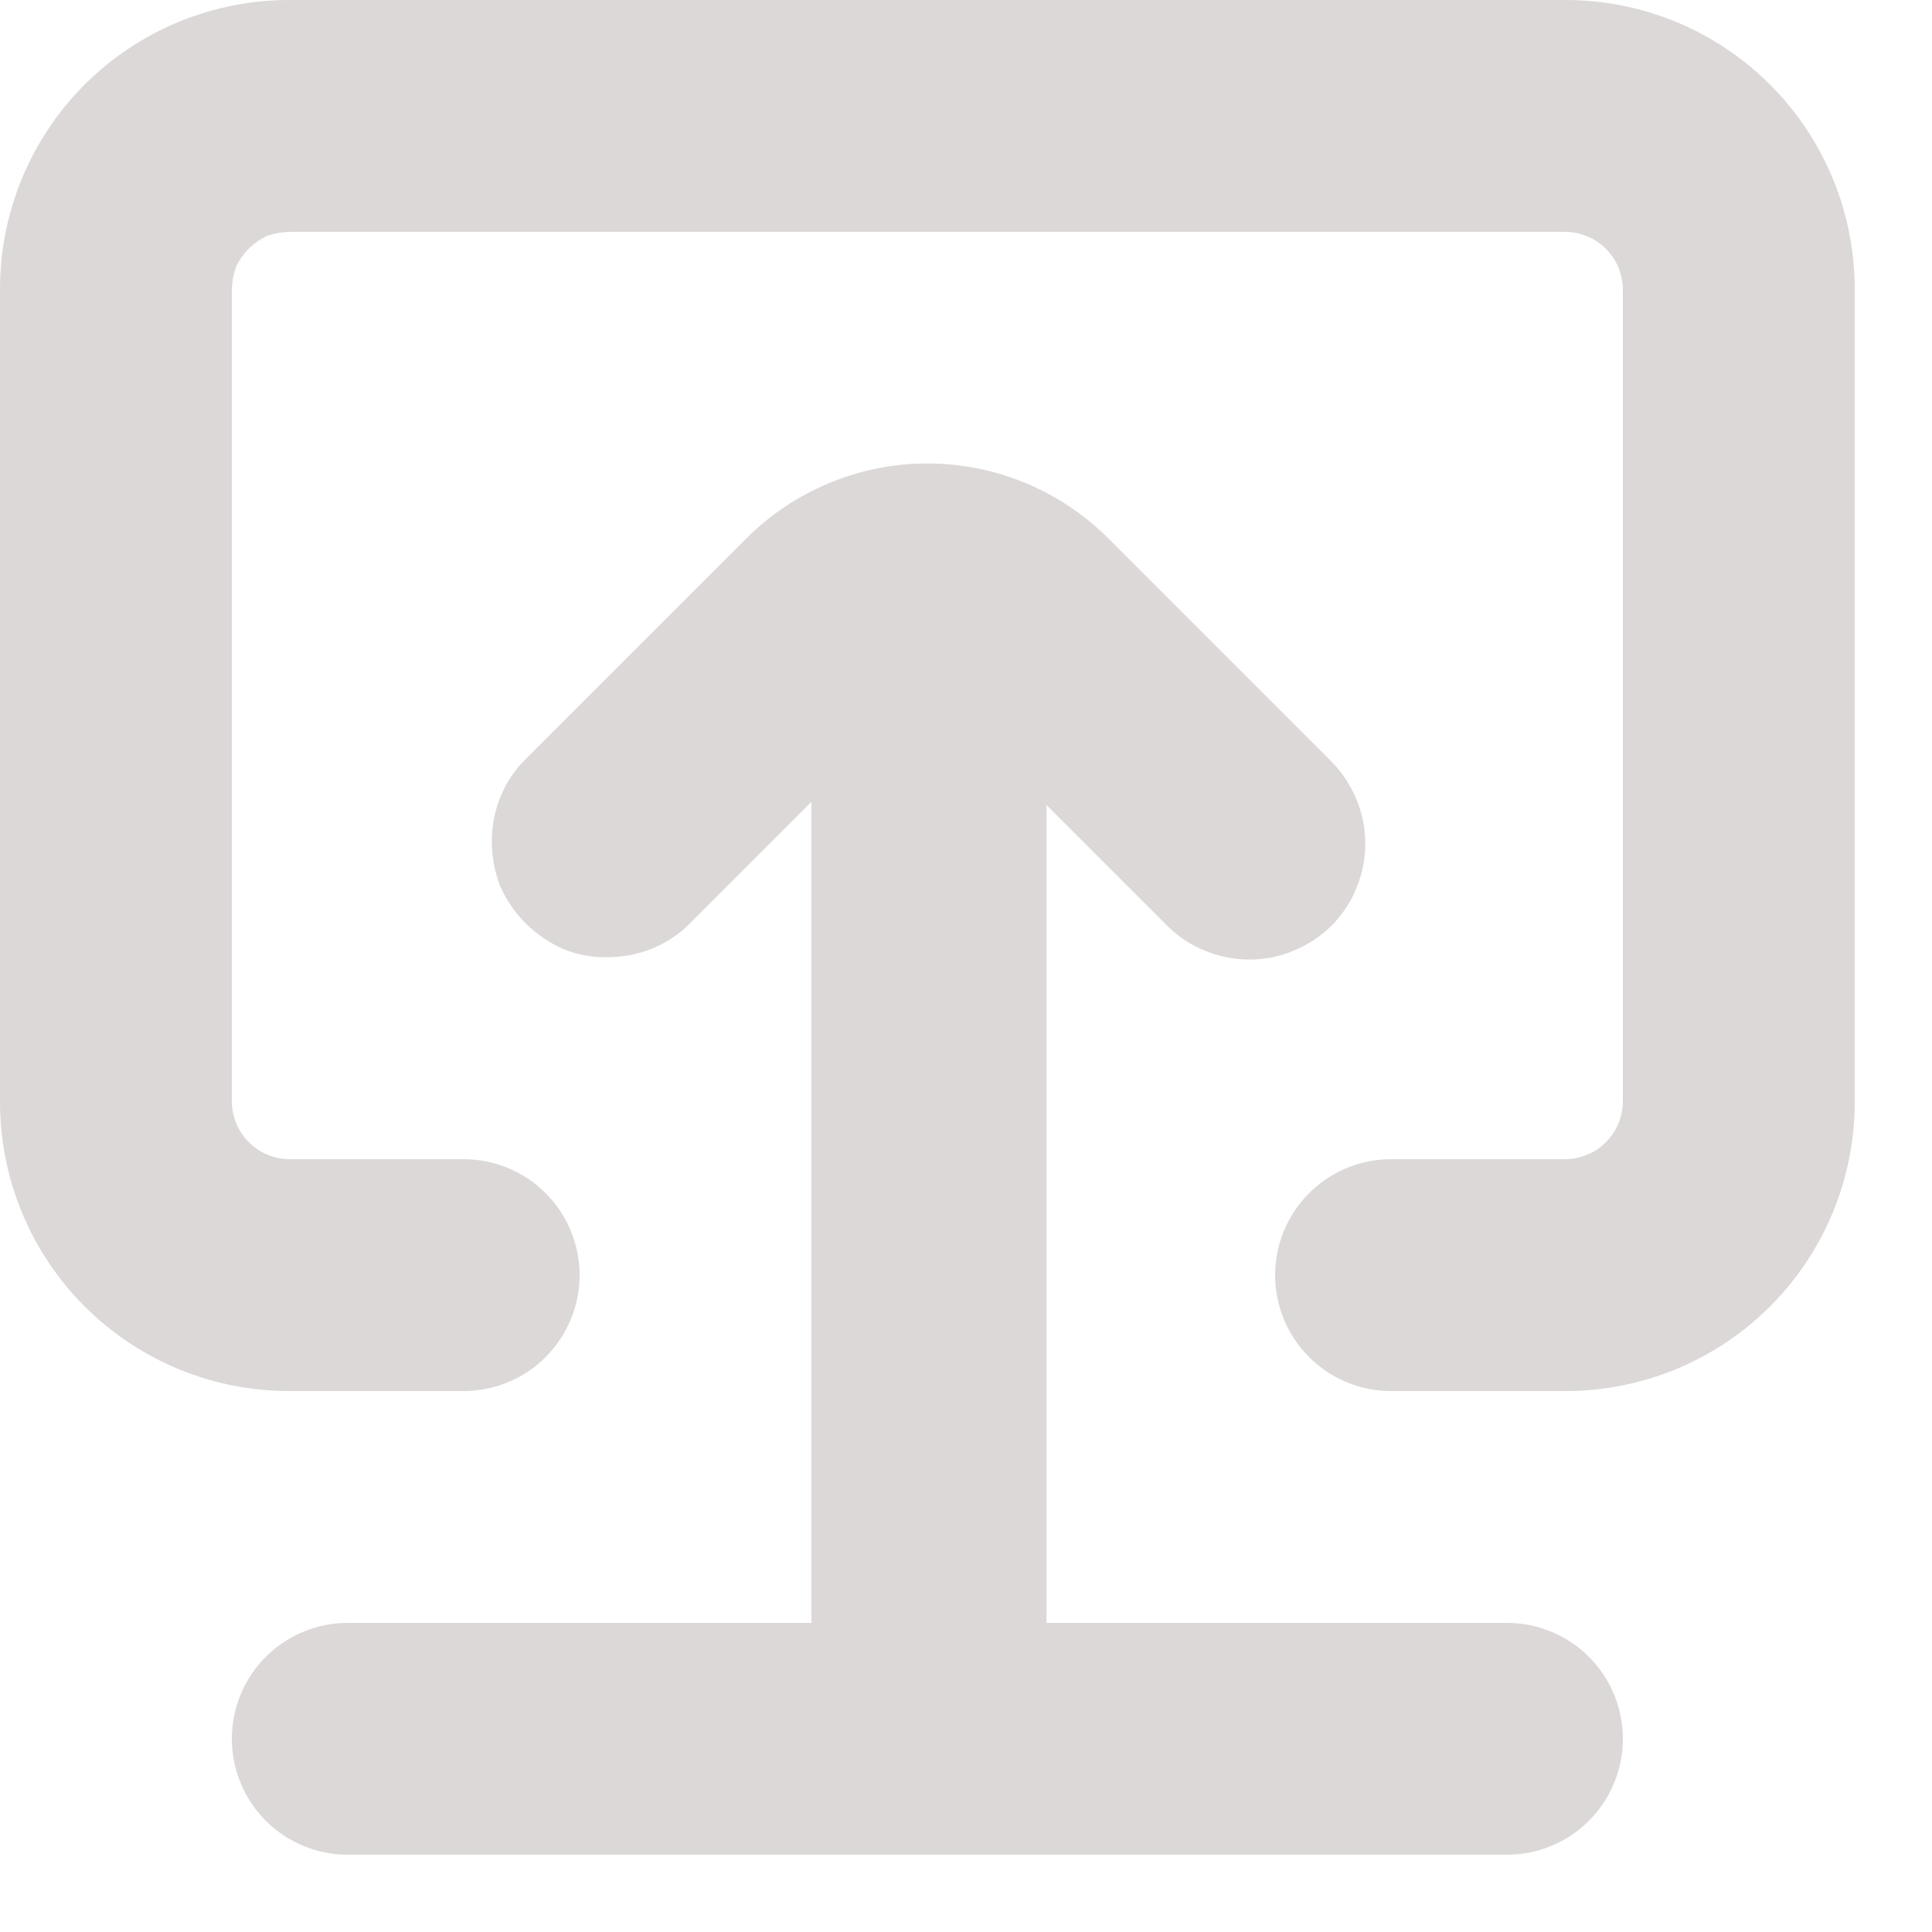 <svg width="24" height="24" viewBox="0 0 24 24" fill="none" xmlns="http://www.w3.org/2000/svg">
<path d="M4.32 20.16C4.131 20.16 3.944 20.197 3.769 20.27C3.594 20.342 3.435 20.448 3.302 20.582C3.168 20.715 3.062 20.874 2.99 21.049C2.917 21.224 2.88 21.411 2.88 21.6C2.88 21.789 2.917 21.976 2.99 22.151C3.062 22.326 3.168 22.485 3.302 22.618C3.435 22.752 3.594 22.858 3.769 22.93C3.944 23.003 4.131 23.04 4.32 23.04H18.72C18.909 23.04 19.096 23.003 19.271 22.93C19.446 22.858 19.605 22.752 19.738 22.618C19.872 22.485 19.978 22.326 20.05 22.151C20.123 21.976 20.16 21.789 20.16 21.6C20.16 21.411 20.123 21.224 20.05 21.049C19.978 20.874 19.872 20.715 19.738 20.582C19.605 20.448 19.446 20.342 19.271 20.27C19.096 20.197 18.909 20.16 18.72 20.16H13V10L14.5 11.5C14.634 11.634 14.794 11.74 14.97 11.81C15.144 11.883 15.331 11.92 15.52 11.92C15.709 11.92 15.896 11.883 16.07 11.81C16.245 11.738 16.405 11.633 16.54 11.5C16.674 11.366 16.78 11.206 16.85 11.03C16.923 10.856 16.96 10.669 16.96 10.48C16.96 10.291 16.923 10.104 16.85 9.93C16.778 9.755 16.672 9.595 16.54 9.46L13.77 6.69C13.475 6.394 13.124 6.16 12.738 6C12.352 5.84 11.938 5.757 11.52 5.757C11.102 5.757 10.688 5.84 10.302 6C9.916 6.16 9.565 6.394 9.27 6.69L6.54 9.42C6.402 9.553 6.293 9.713 6.22 9.89C6.148 10.065 6.111 10.251 6.11 10.44C6.108 10.631 6.142 10.821 6.21 11C6.364 11.354 6.646 11.636 7 11.79C7.177 11.863 7.368 11.897 7.56 11.89C7.749 11.889 7.936 11.852 8.11 11.78C8.287 11.707 8.447 11.598 8.58 11.46L10.08 9.96V20.16H4.32Z" fill="#CEC8C8" fill-opacity="0.7"/>
<path d="M19.44 1.39678e-05H3.6C3.127 -0.001 2.658 0.091 2.221 0.271C1.783 0.452 1.386 0.717 1.051 1.051C0.717 1.386 0.452 1.783 0.271 2.221C0.091 2.658 -0.001 3.127 1.39678e-05 3.6V13.68C-0.001 14.153 0.091 14.622 0.271 15.059C0.452 15.497 0.717 15.894 1.051 16.229C1.386 16.563 1.783 16.828 2.221 17.009C2.658 17.189 3.127 17.281 3.6 17.28H5.76C5.949 17.28 6.136 17.243 6.311 17.17C6.486 17.098 6.645 16.992 6.778 16.858C6.912 16.724 7.018 16.566 7.09 16.391C7.163 16.216 7.2 16.029 7.2 15.84C7.2 15.651 7.163 15.464 7.09 15.289C7.018 15.114 6.912 14.956 6.778 14.822C6.645 14.688 6.486 14.582 6.311 14.51C6.136 14.437 5.949 14.4 5.76 14.4H3.6C3.409 14.4 3.226 14.324 3.091 14.189C2.956 14.054 2.88 13.871 2.88 13.68V3.6C2.882 3.505 2.899 3.41 2.93 3.32C3.009 3.147 3.147 3.009 3.32 2.93C3.41 2.899 3.505 2.882 3.6 2.88H19.44C19.535 2.88 19.628 2.899 19.715 2.935C19.803 2.971 19.882 3.024 19.949 3.091C20.016 3.158 20.069 3.237 20.105 3.324C20.141 3.412 20.16 3.505 20.16 3.6V13.68C20.16 13.871 20.084 14.054 19.949 14.189C19.814 14.324 19.631 14.4 19.44 14.4H17.28C16.898 14.4 16.532 14.552 16.262 14.822C15.992 15.092 15.84 15.458 15.84 15.84C15.84 16.222 15.992 16.588 16.262 16.858C16.532 17.128 16.898 17.28 17.28 17.28H19.44C19.913 17.281 20.382 17.189 20.819 17.009C21.257 16.828 21.654 16.563 21.988 16.229C22.323 15.894 22.588 15.497 22.769 15.059C22.949 14.622 23.041 14.153 23.04 13.68V3.6C23.041 3.127 22.949 2.658 22.769 2.221C22.588 1.783 22.323 1.386 21.988 1.051C21.654 0.717 21.257 0.452 20.819 0.271C20.382 0.091 19.913 -0.001 19.44 1.39678e-05Z" fill="#CEC8C8" fill-opacity="0.7"/>
</svg>
